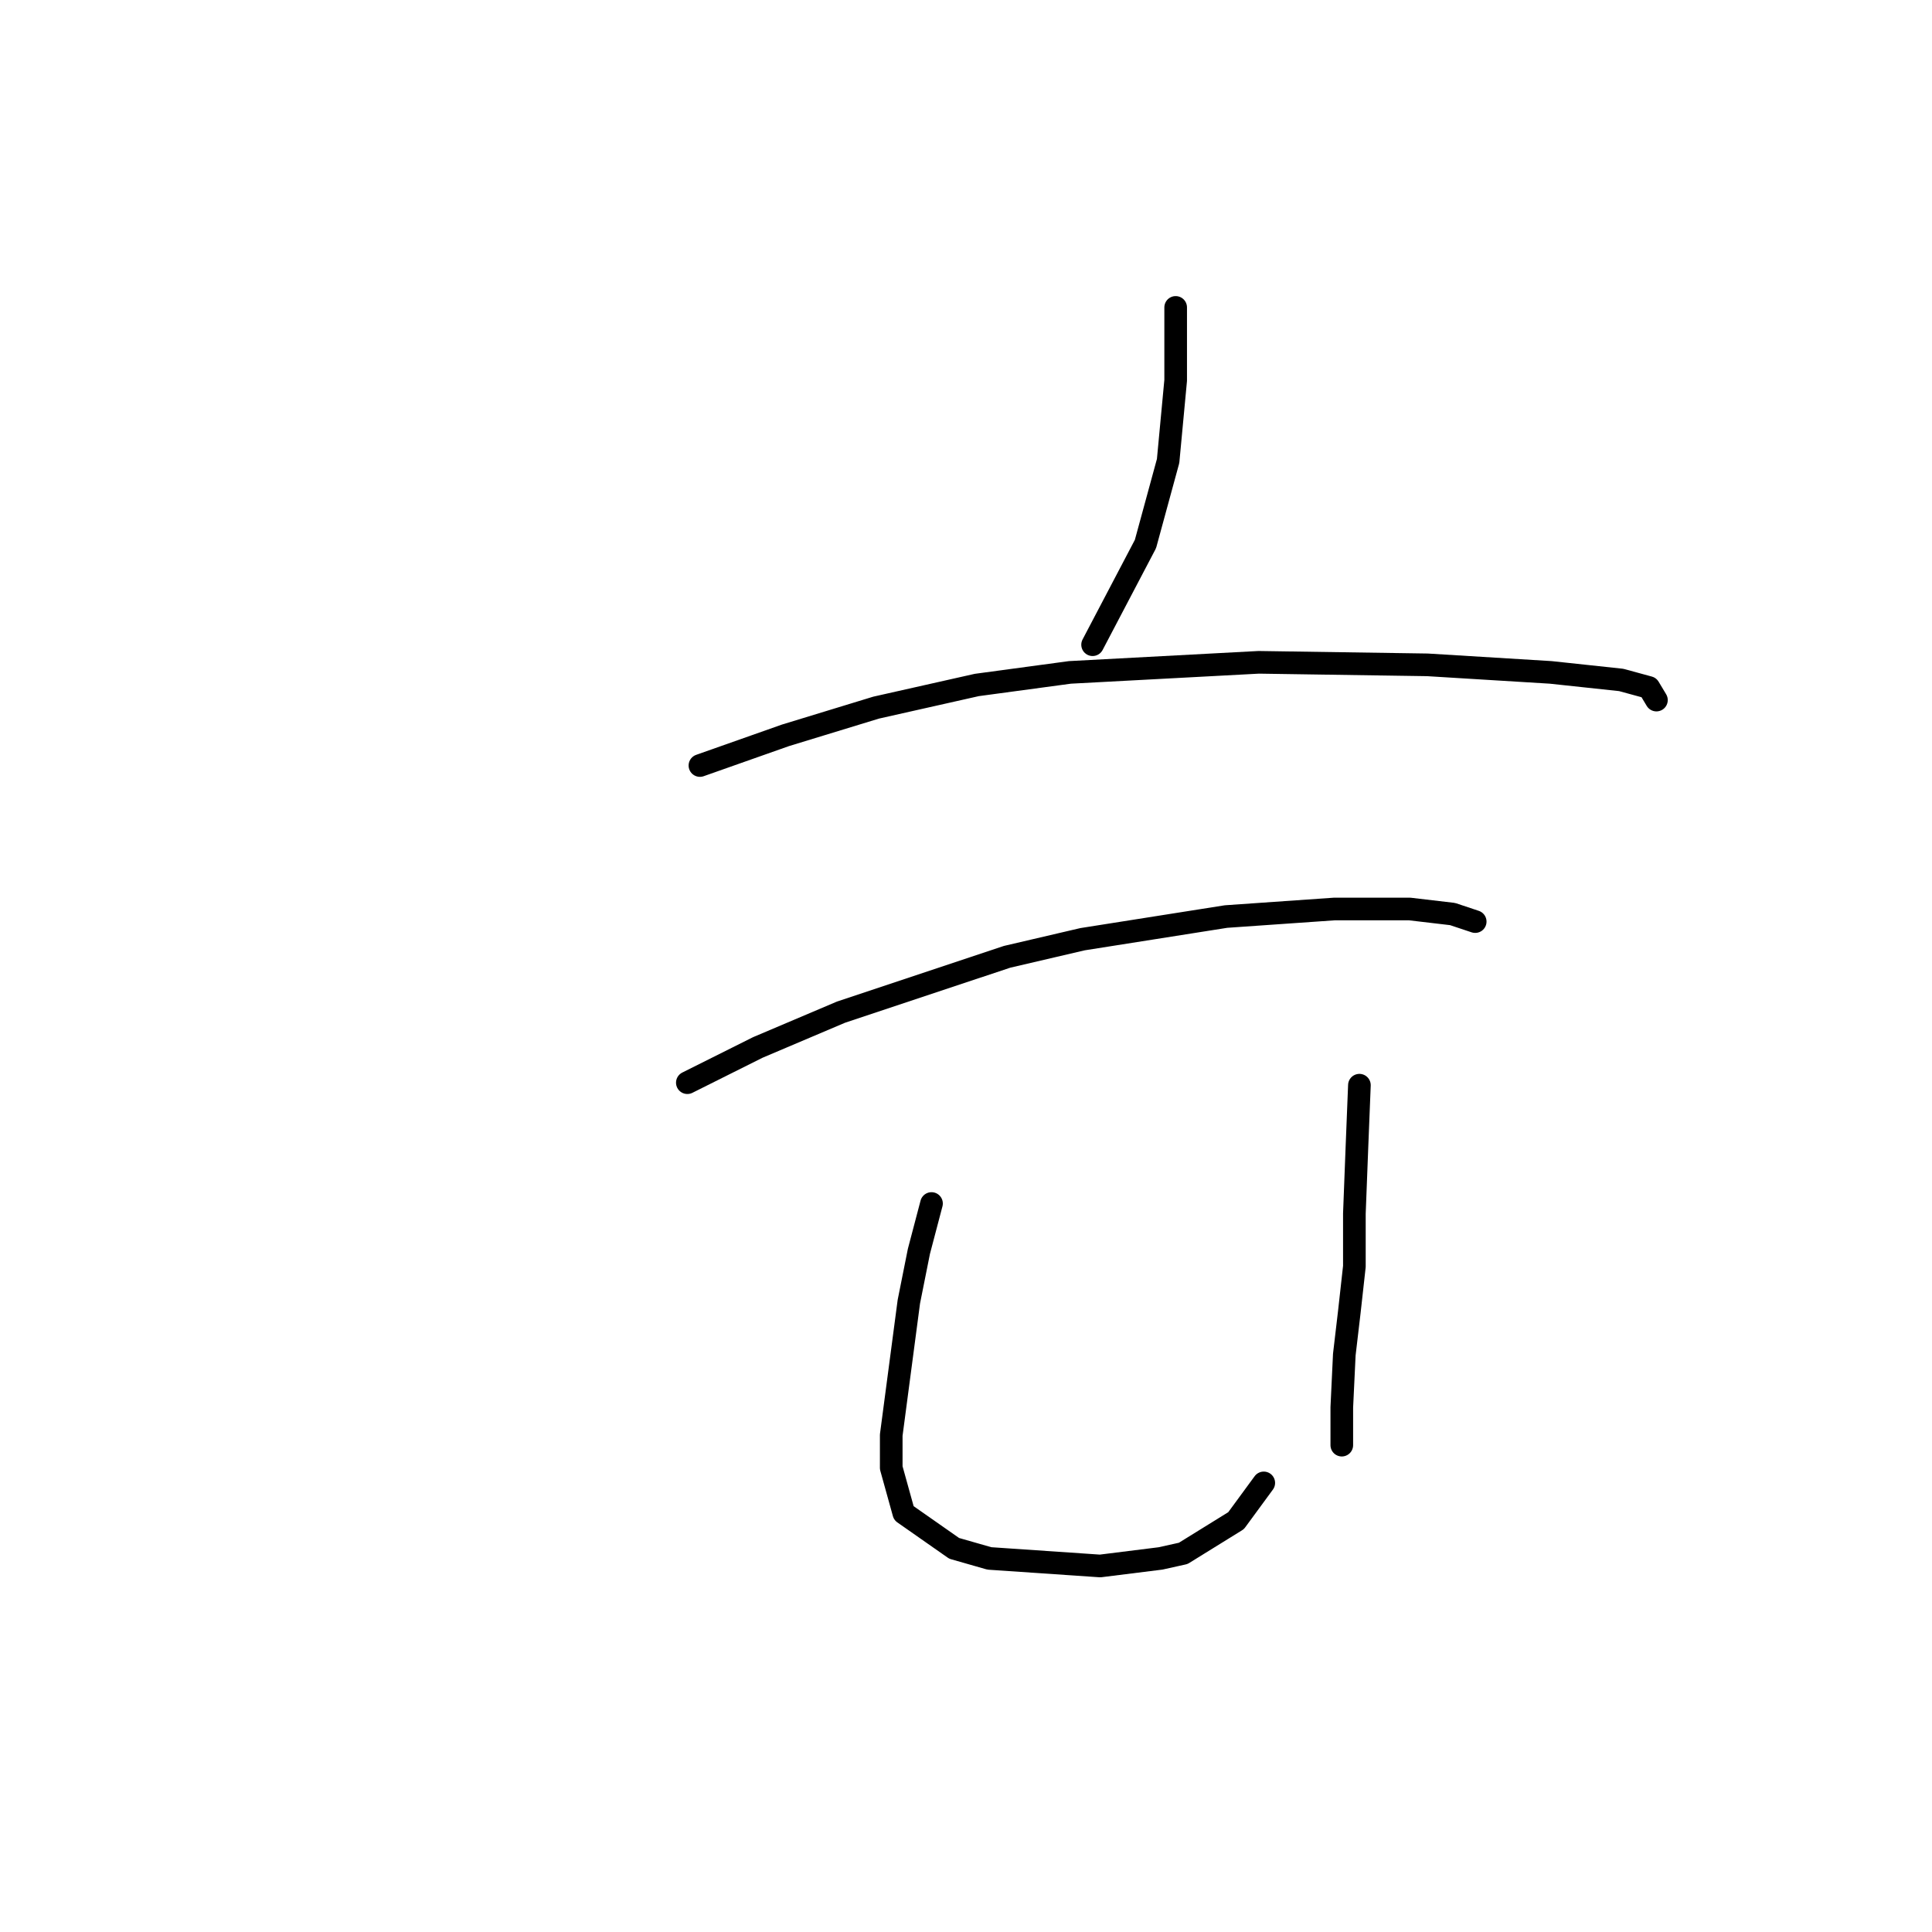 <?xml version="1.0" standalone="no"?>
    <svg width="256" height="256" xmlns="http://www.w3.org/2000/svg" version="1.1">
    <polyline stroke="black" stroke-width="3" stroke-linecap="round" fill="transparent" stroke-linejoin="round" points="155.782 40.734 155.782 45.403 155.782 50.406 154.781 61.079 151.779 72.085 144.775 85.427 144.775 85.427 " />
        <polyline stroke="black" stroke-width="3" stroke-linecap="round" fill="transparent" stroke-linejoin="round" points="92.744 101.436 104.084 97.434 116.091 93.765 129.433 90.763 141.773 89.096 166.788 87.761 189.135 88.095 205.478 89.096 214.817 90.096 218.486 91.097 219.486 92.764 219.486 92.764 " />
        <polyline stroke="black" stroke-width="3" stroke-linecap="round" fill="transparent" stroke-linejoin="round" points="91.077 143.461 100.415 138.792 111.422 134.122 133.435 126.785 143.441 124.45 162.452 121.448 176.794 120.448 186.8 120.448 192.47 121.115 195.472 122.115 195.472 122.115 " />
        <polyline stroke="black" stroke-width="3" stroke-linecap="round" fill="transparent" stroke-linejoin="round" points="123.429 159.471 121.761 165.808 120.427 172.478 118.093 190.156 118.093 194.491 119.76 200.495 126.431 205.164 131.1 206.499 145.776 207.499 153.78 206.499 156.782 205.832 163.786 201.496 167.455 196.493 167.455 196.493 " />
        <polyline stroke="black" stroke-width="3" stroke-linecap="round" fill="transparent" stroke-linejoin="round" points="180.129 143.795 179.796 152.133 179.462 160.805 179.462 167.809 179.129 170.811 178.795 173.812 178.128 179.483 177.795 186.487 177.795 191.49 177.795 191.49 " />
        </svg>
